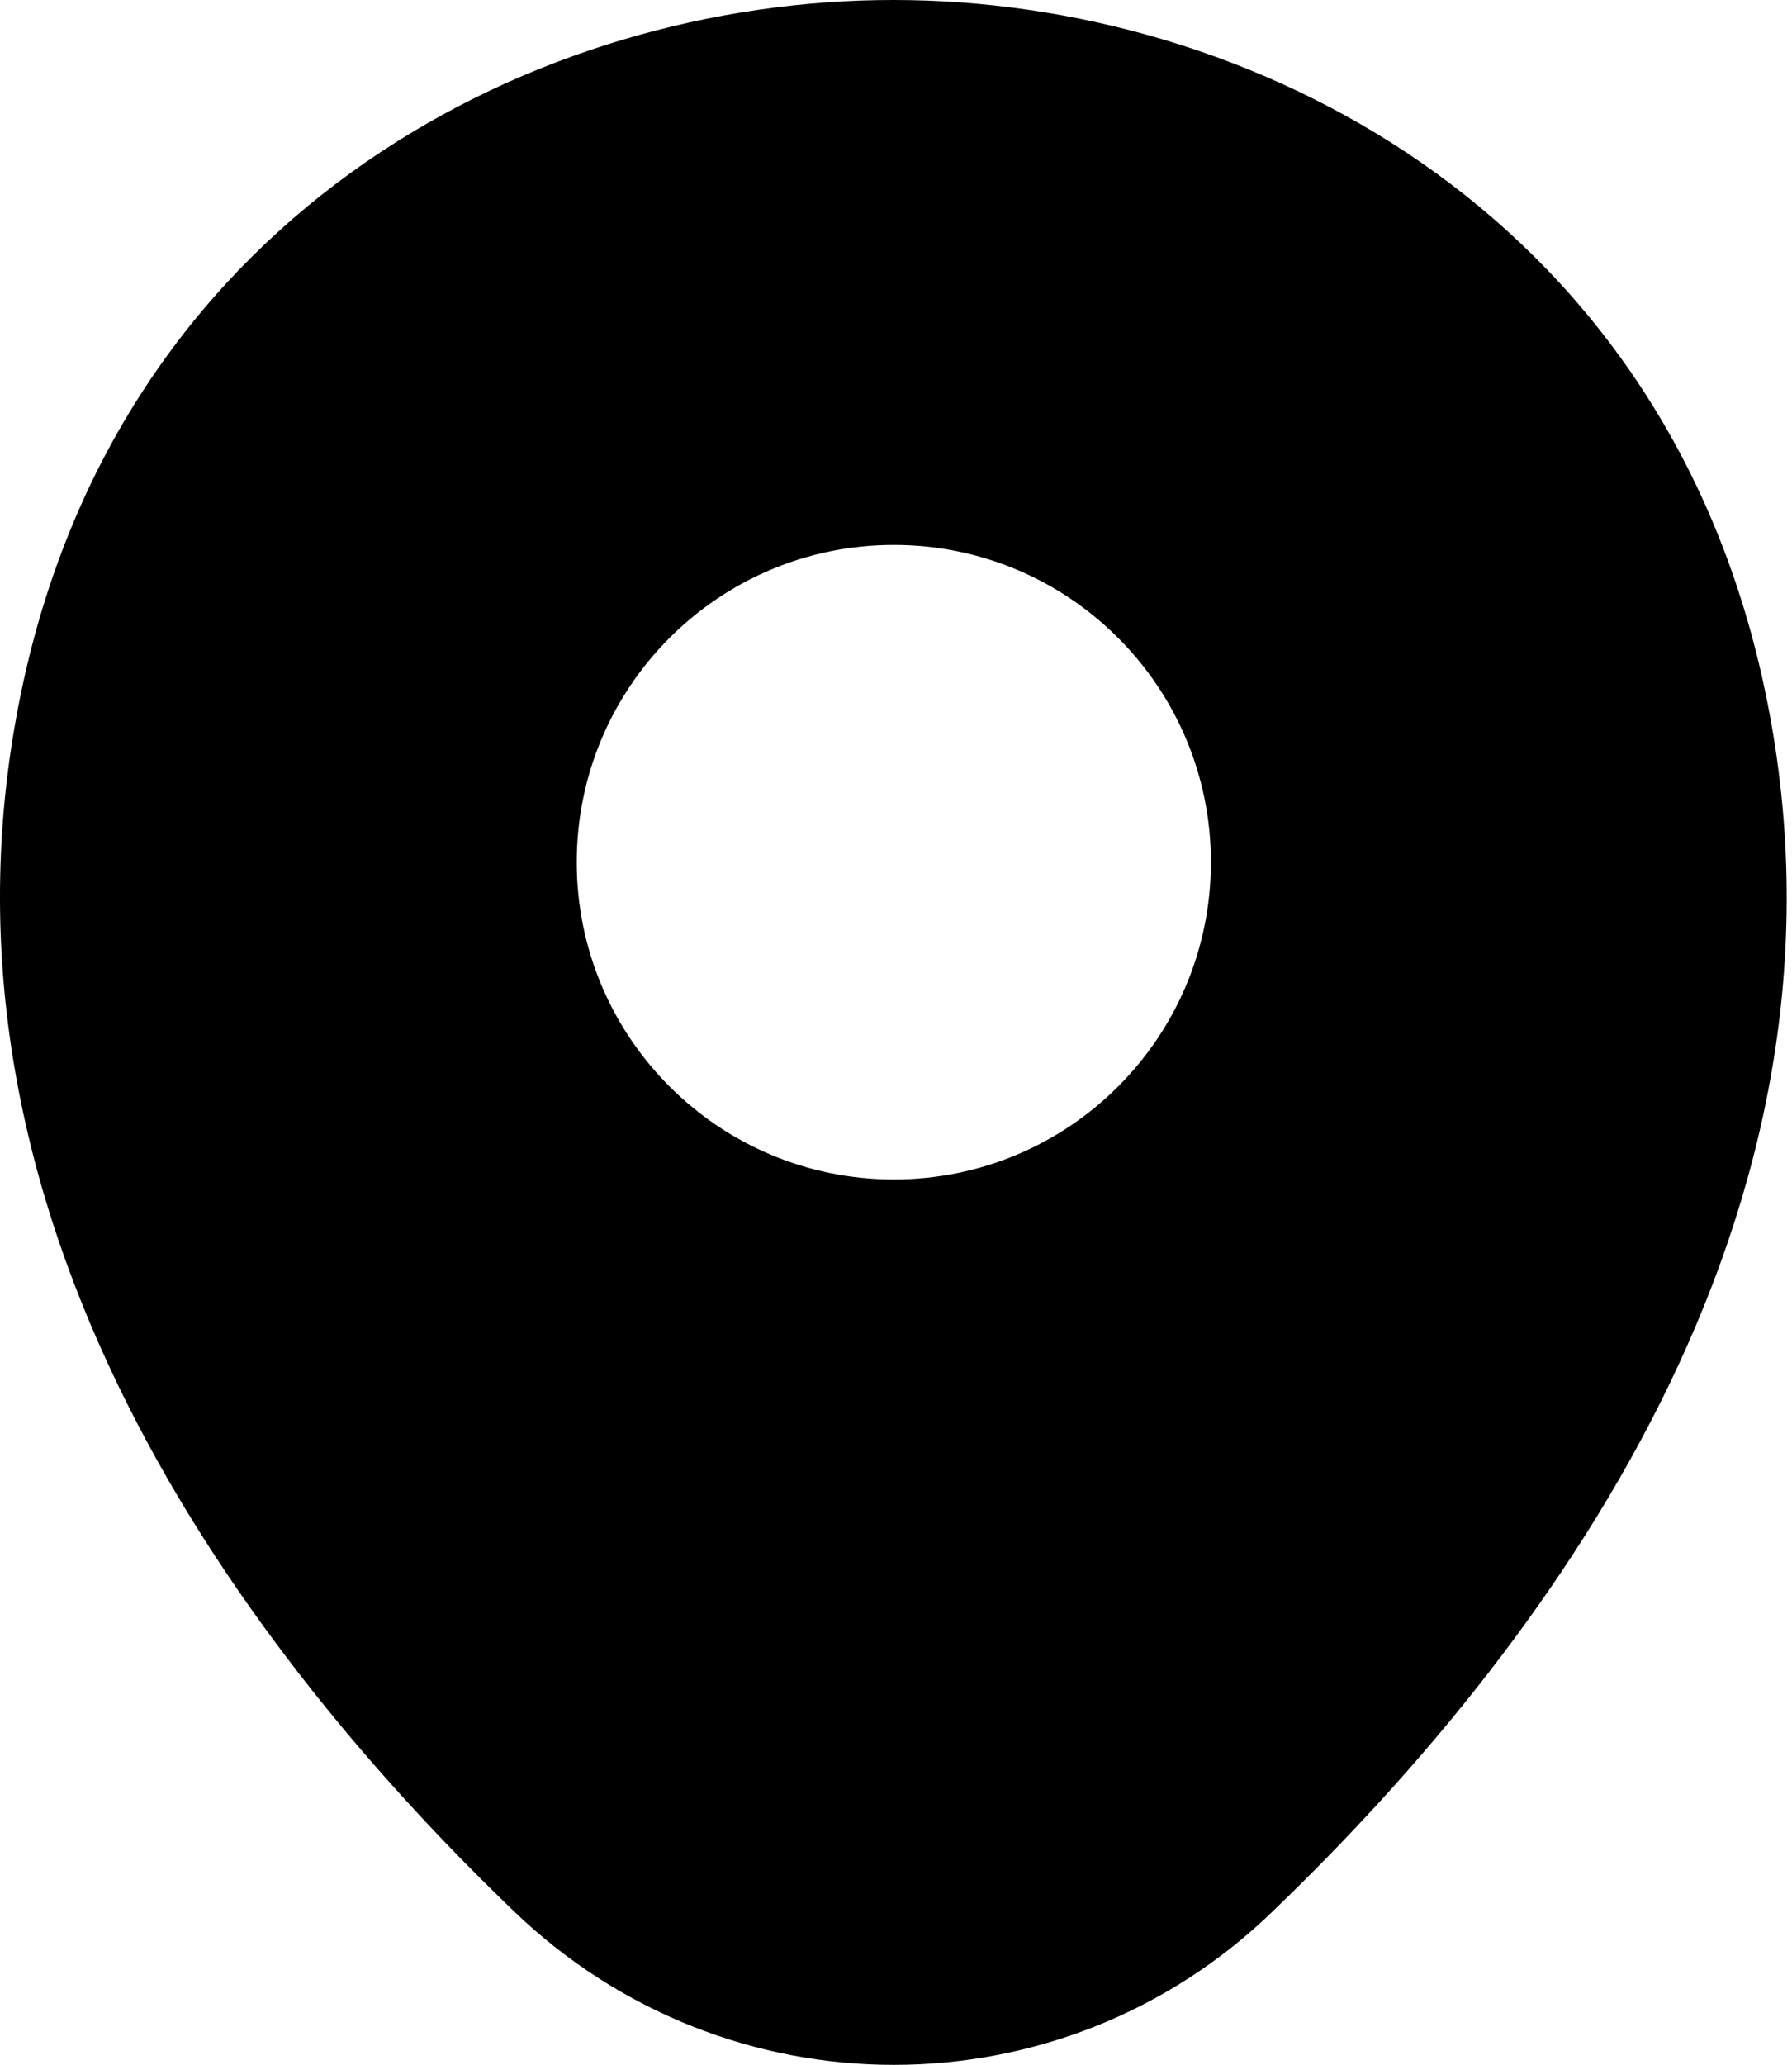 <svg width="33" height="38" viewBox="0 0 33 38" fill="#000" xmlns="http://www.w3.org/2000/svg">
<path d="M32.439 12.419C30.493 3.856 23.023 0 16.46 0C16.46 0 16.46 0 16.442 0C9.899 0 2.41 3.837 0.463 12.401C-1.705 21.966 4.152 30.066 9.454 35.164C11.418 37.055 13.94 38 16.46 38C18.982 38 21.503 37.055 23.449 35.164C28.75 30.066 34.608 21.984 32.439 12.419ZM16.46 21.706C13.235 21.706 10.621 19.093 10.621 15.867C10.621 12.642 13.235 10.028 16.46 10.028C19.686 10.028 22.299 12.642 22.299 15.867C22.299 19.093 19.686 21.706 16.46 21.706Z" fill="#000"/>
</svg>
